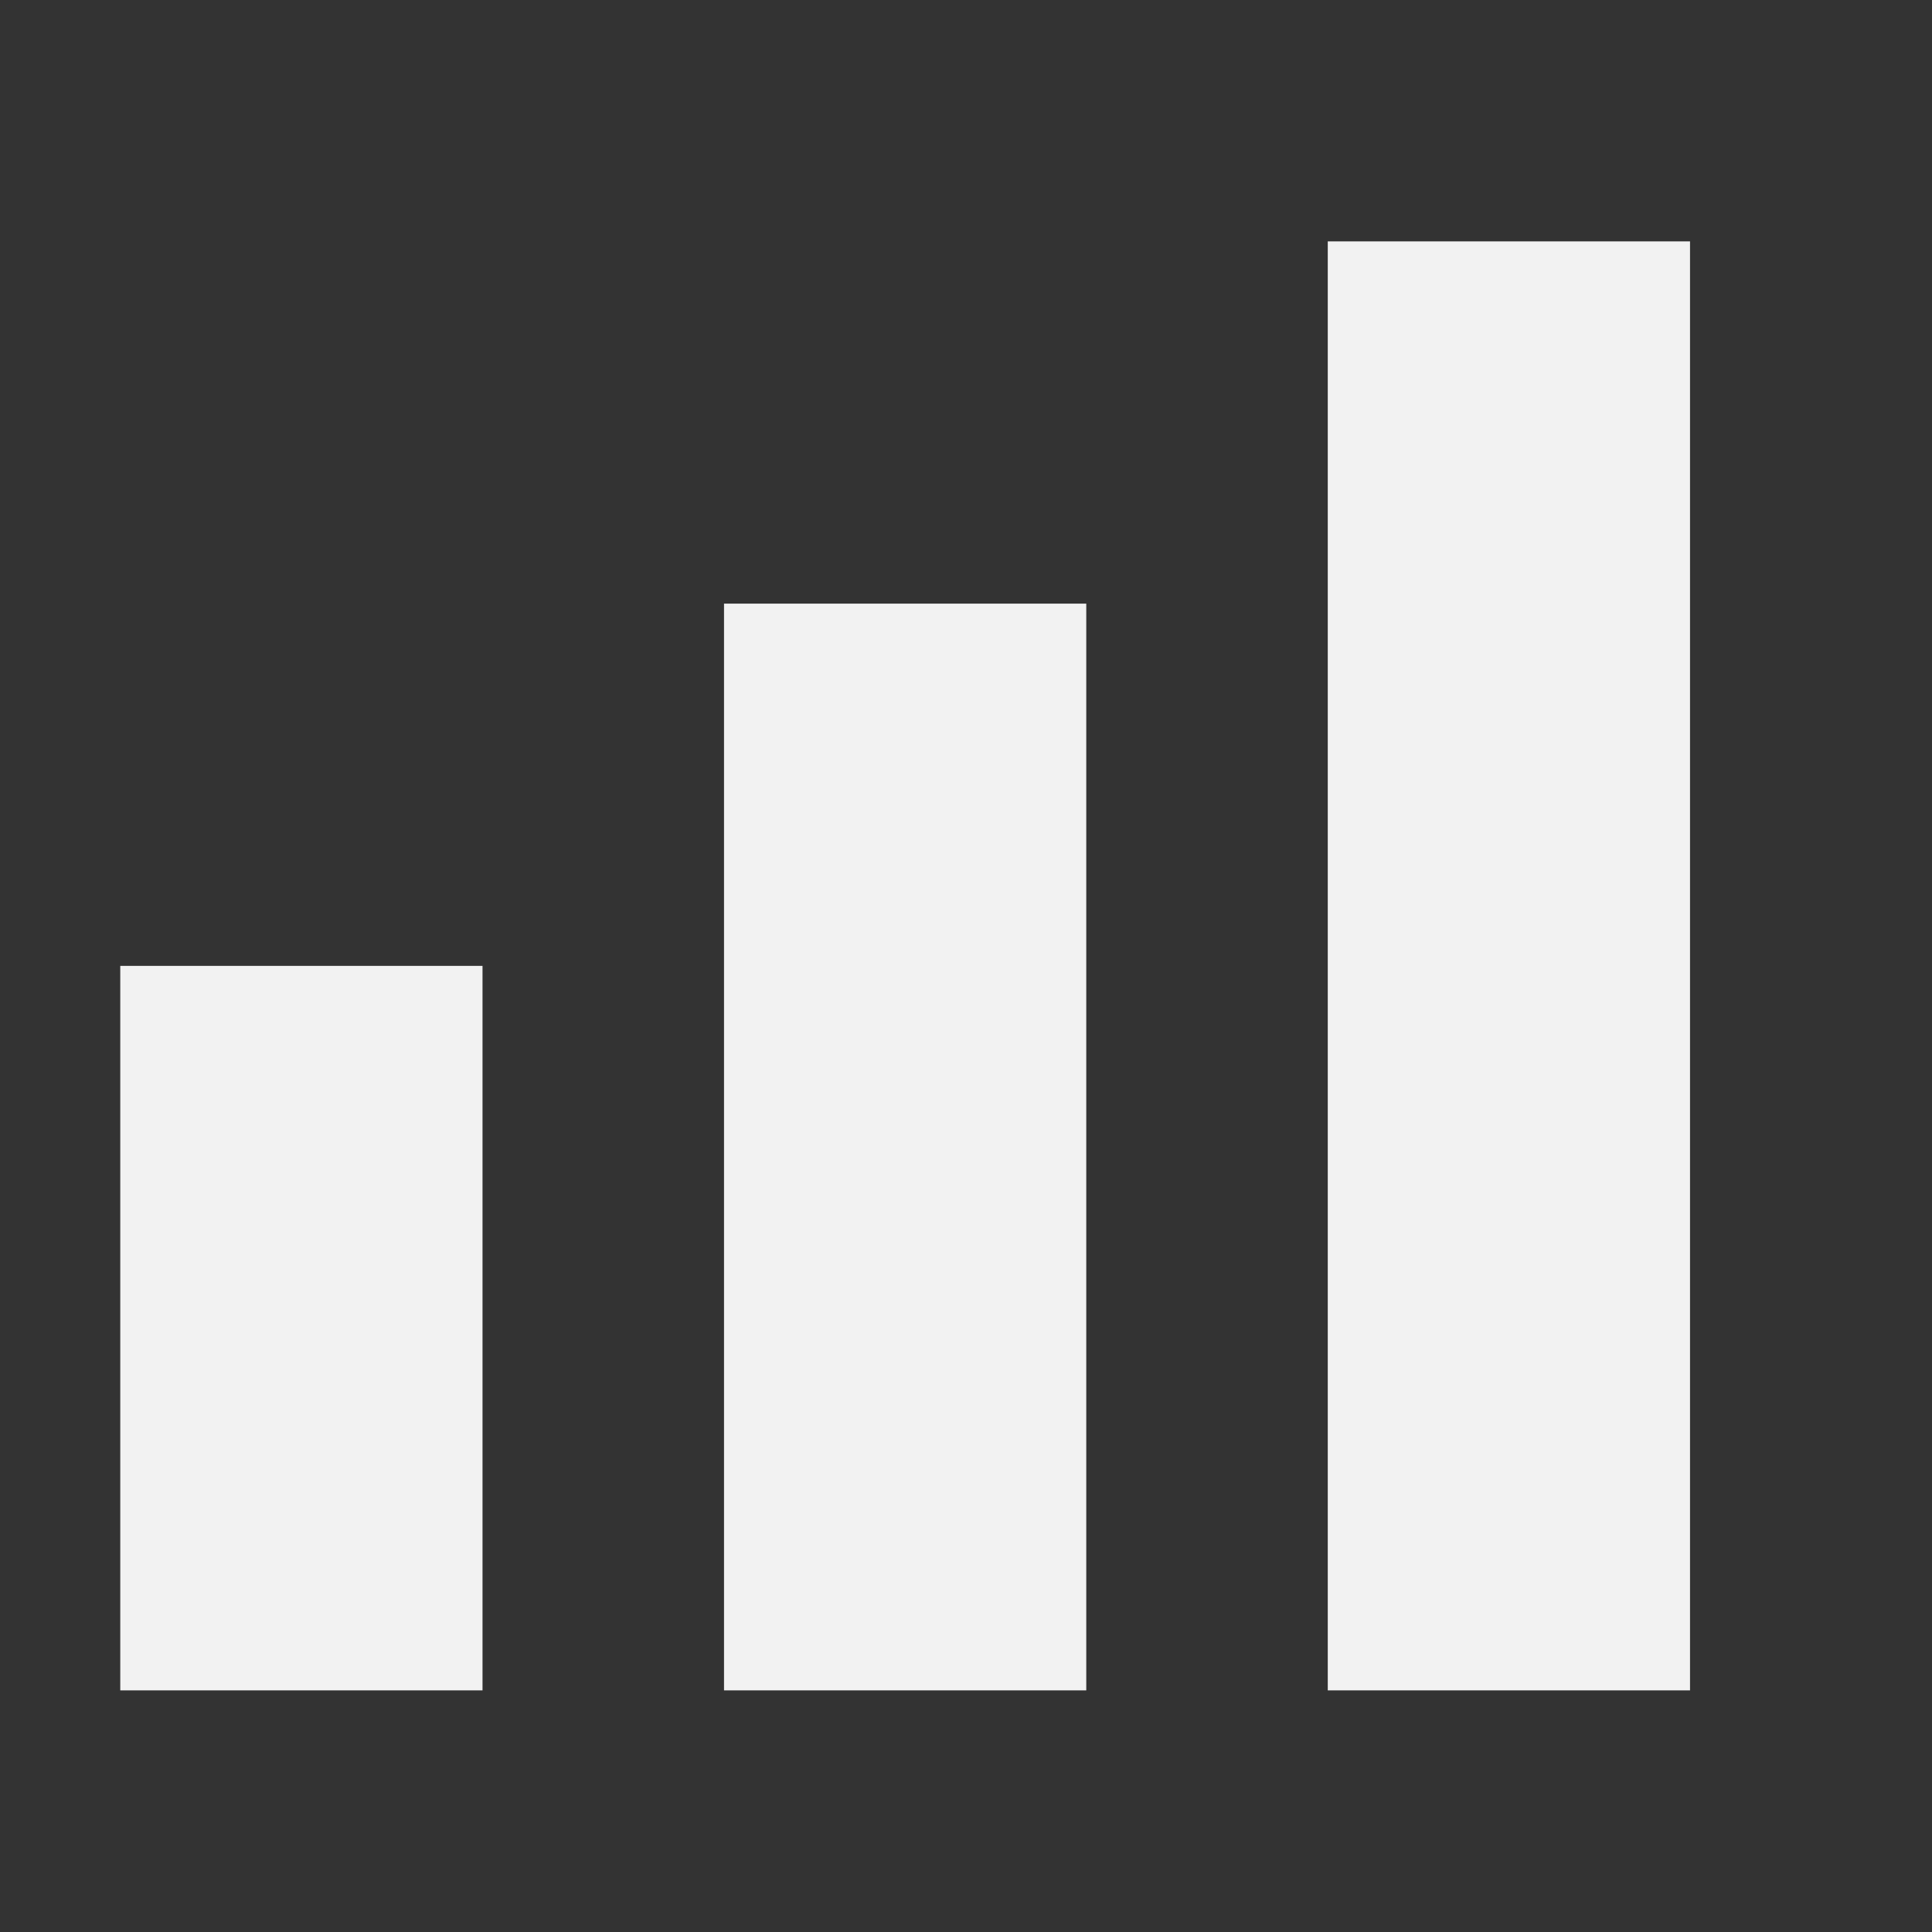 <?xml version="1.0" encoding="UTF-8" standalone="no"?>
<svg xmlns="http://www.w3.org/2000/svg" width="16" height="16" version="1.1">
 <rect width="100%" height="100%" fill="#333333" stroke="none"/>
 <g transform="translate(-421.714,-531.791)">
  <rect style="opacity:1;fill:#f2f2f2;fill-opacity:1;" width="3" height="12" x="432.71" y="533.79"/>
  <rect style="opacity:1;fill:#f2f2f2;fill-opacity:1;" width="3" height="9" x="427.71" y="536.79"/>
  <rect style="opacity:1;fill:#f2f2f2;fill-opacity:1;" width="3" height="6" x="422.71" y="539.79"/>
 </g>
</svg>
